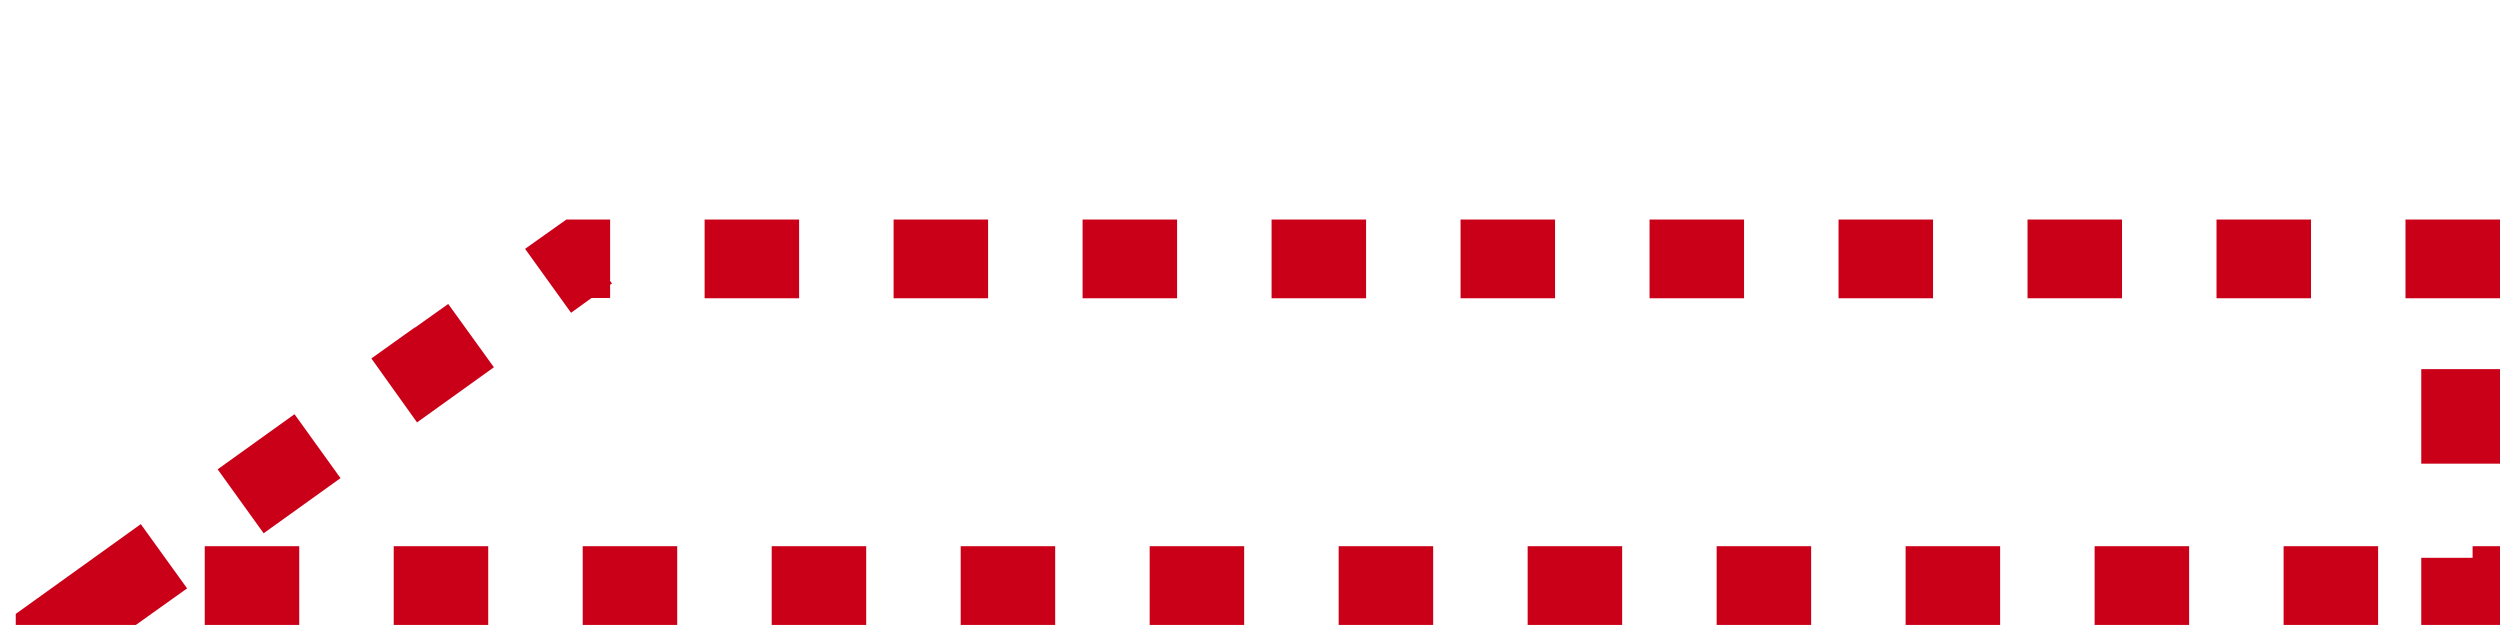 <?xml version="1.0" encoding="utf-8"?>
<!-- Generator: Adobe Illustrator 26.1.0, SVG Export Plug-In . SVG Version: 6.00 Build 0)  -->
<svg version="1.1" id="レイヤー_1" xmlns="http://www.w3.org/2000/svg" xmlns:xlink="http://www.w3.org/1999/xlink" x="0px"
	 y="0px" viewBox="0 0 793.7 198.4" style="enable-background:new 0 0 793.7 198.4;" xml:space="preserve">
<style type="text/css">
	.st0{fill:#C90018;}
</style>
<g>
	<path class="st0" d="M733.7,69.7h-30v25h30V69.7L733.7,69.7z M673.7,69.7h-30v25h30V69.7L673.7,69.7z M613.7,69.7h-30v25h30V69.7
		L613.7,69.7z M553.7,69.7h-30v25h30V69.7L553.7,69.7z M493.7,69.7h-30v25h30V69.7L493.7,69.7z M433.7,69.7h-30v25h30V69.7
		L433.7,69.7z M373.7,69.7h-30v25h30V69.7L373.7,69.7z M313.7,69.7h-30v25h30V69.7L313.7,69.7z M253.7,69.7h-30v25h30V69.7
		L253.7,69.7z M193.7,69.7h-13.9l0,0L166.7,79l14.6,20.3l6.5-4.7h5.9v-4.2l0.6-0.4l0,0l0,0l0,0l-0.6-0.8V69.7L193.7,69.7z
		 M142.3,96.5l-10.4,7.4l0,0l-0.2,0.1c0,0,0,0-0.1,0l0,0l-0.1,0.1l0,0c-0.1,0.1-0.2,0.1-0.2,0.2h-0.1c-6.4,4.6-13.3,9.5-13.3,9.5
		l14.5,20.3l24.4-17.5L142.3,96.5L142.3,96.5z M93.5,131.5L69.1,149l14.6,20.3l24.4-17.5L93.5,131.5L93.5,131.5z M44.7,166.4
		L5,194.9v3.6c0,0,17.6,0,25.8,0l0,0H43l16.4-11.7L44.7,166.4L44.7,166.4z M95,173.4H65v25h30V173.4L95,173.4z M155,173.4h-30v25h30
		V173.4L155,173.4z M215,173.4h-30v25h30V173.4L215,173.4z M275,173.4h-30v25h30V173.4L275,173.4z M335,173.4h-30v25h30V173.4
		L335,173.4z M395,173.4h-30v25h30V173.4L395,173.4z M455,173.4h-30v25h30V173.4L455,173.4z M515,173.4h-30v25h30V173.4L515,173.4z
		 M575,173.4h-30v25h30V173.4L575,173.4z M635,173.4h-30v25h30V173.4L635,173.4z M695,173.4h-30v25h30V173.4L695,173.4z M755,173.4
		h-30v25h30V173.4L755,173.4z M793.7,173.4H785v3.7h-16.3v21.3H785l0,0h-16.3H785l0,0h8.7V173.4L793.7,173.4z M793.7,117.2h-25v30
		h25V117.2L793.7,117.2z M793.7,69.7h-30v25h30V69.7L793.7,69.7z"/>
</g>
</svg>
